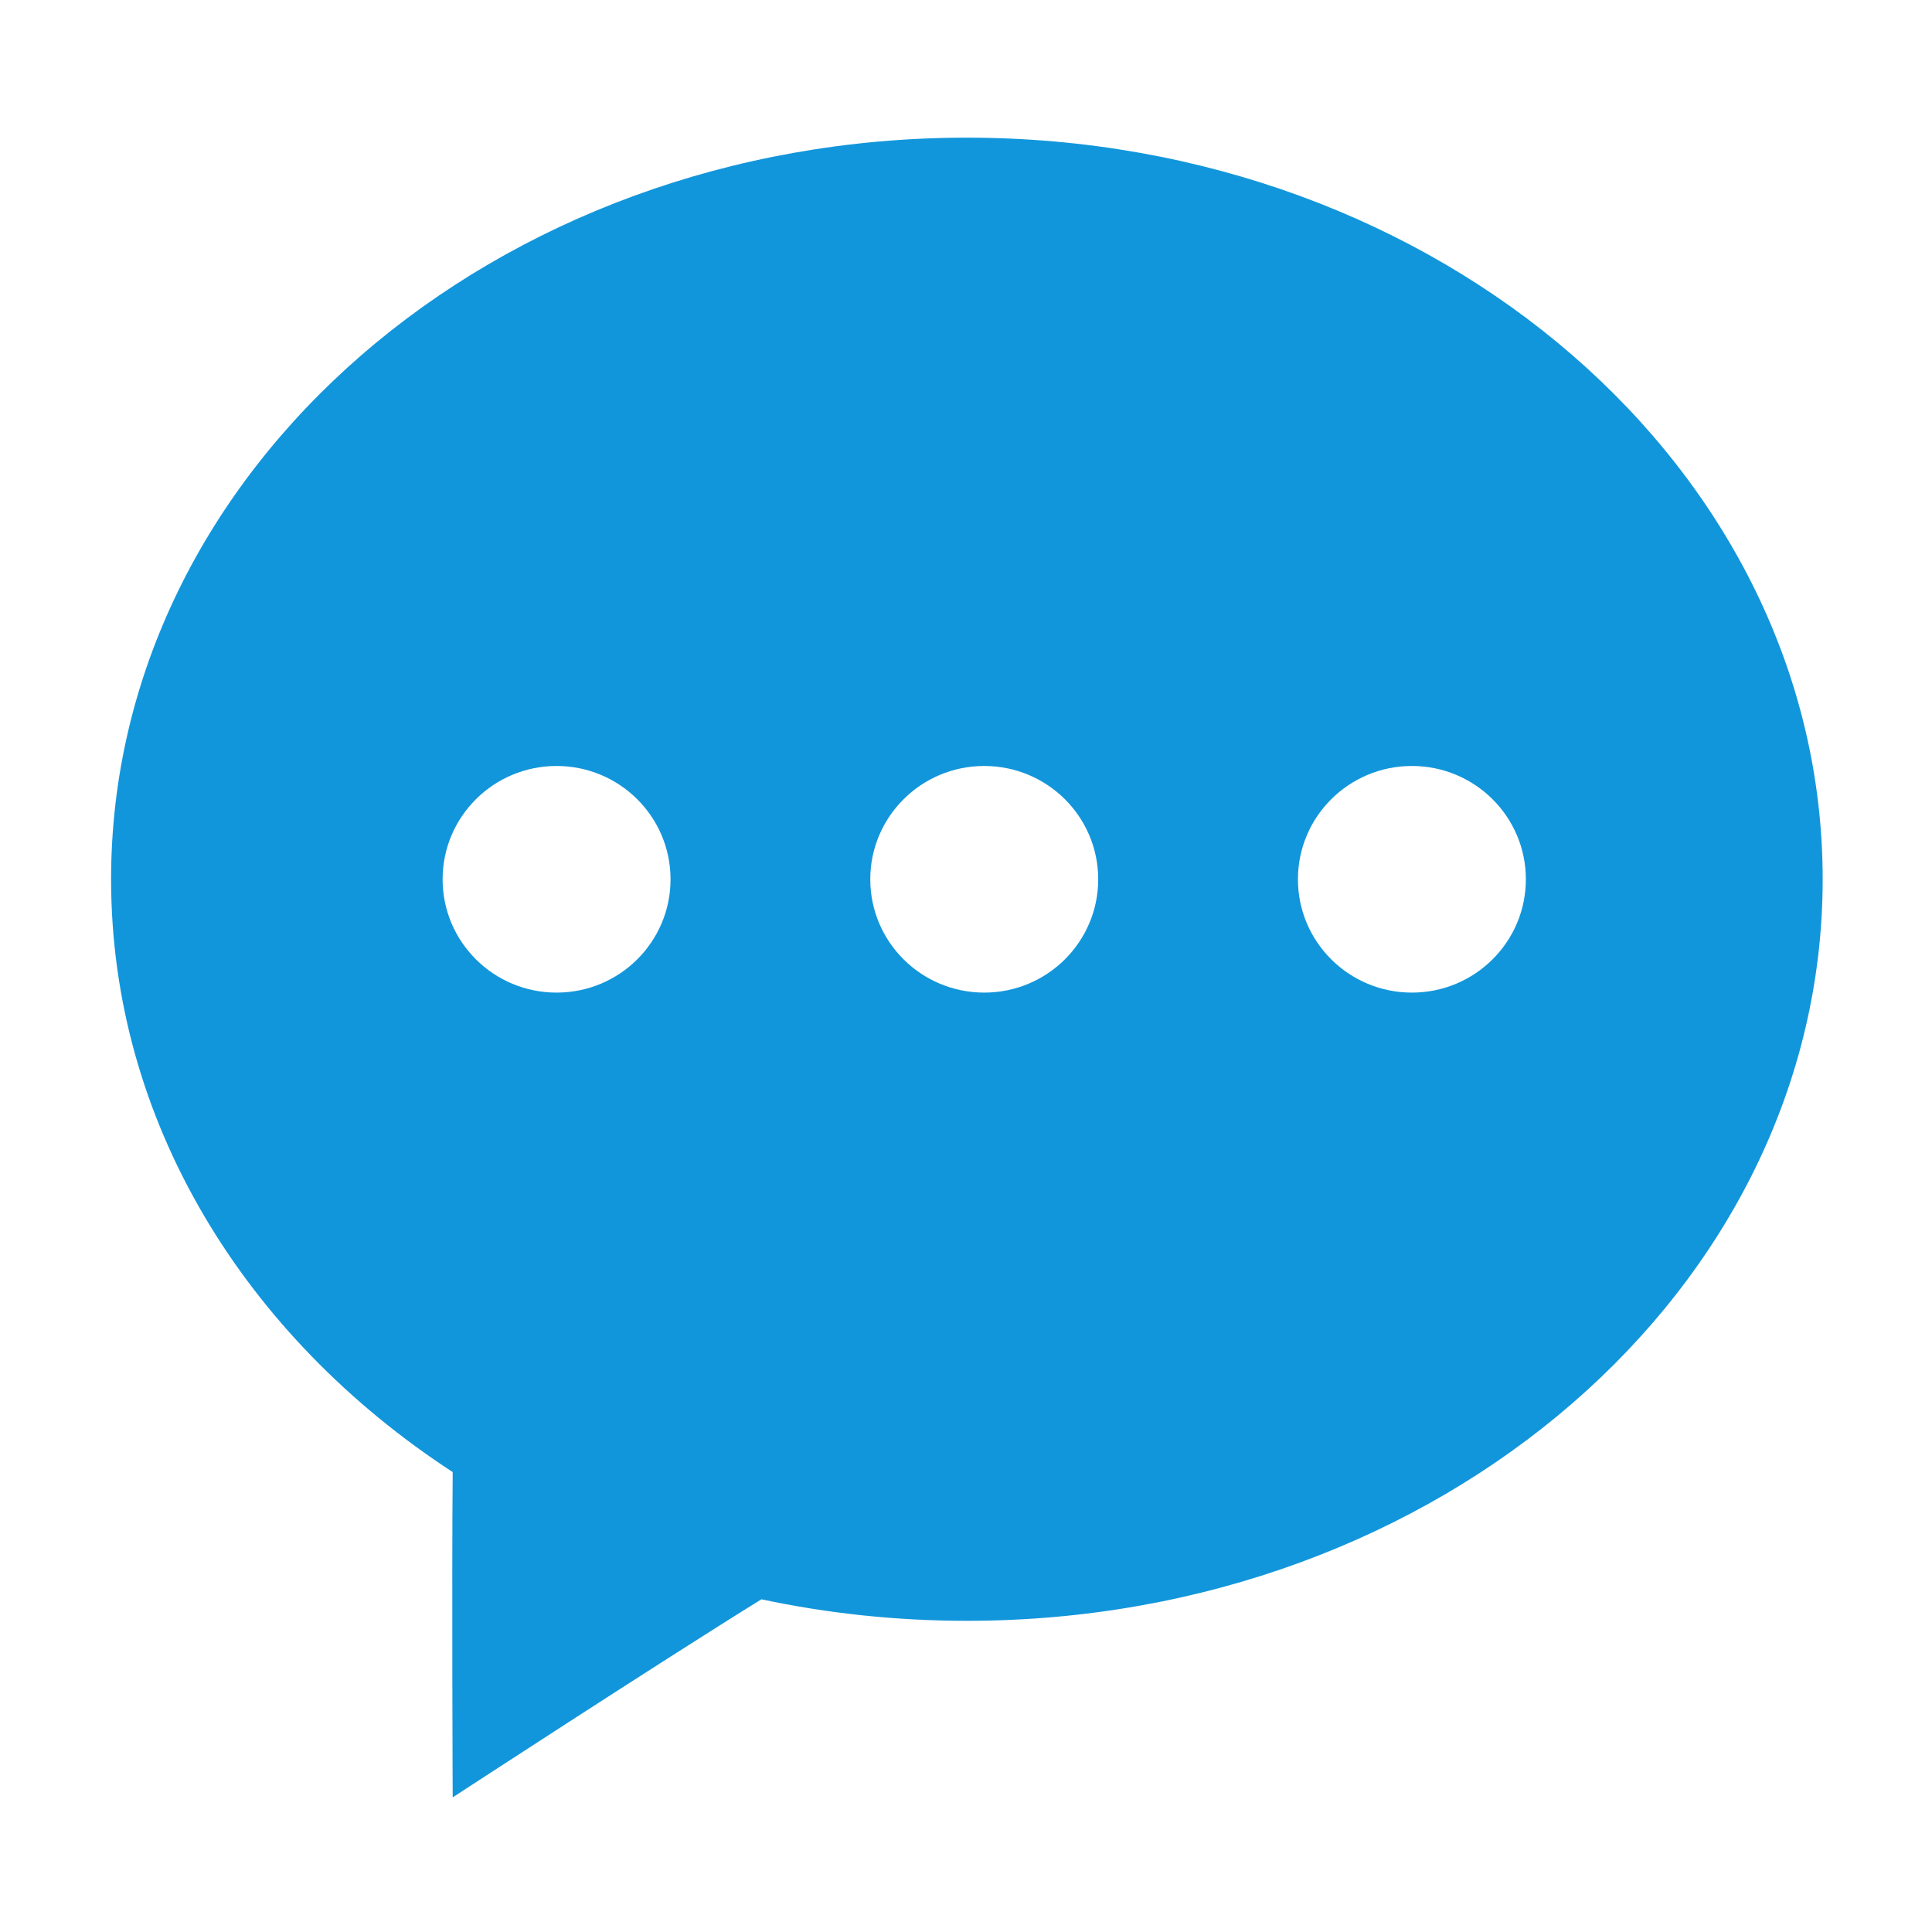 <?xml version="1.0" standalone="no"?><!DOCTYPE svg PUBLIC "-//W3C//DTD SVG 1.1//EN" "http://www.w3.org/Graphics/SVG/1.1/DTD/svg11.dtd"><svg t="1547777420789" class="icon" style="" viewBox="0 0 1024 1024" version="1.1" xmlns="http://www.w3.org/2000/svg" p-id="22581" xmlns:xlink="http://www.w3.org/1999/xlink" width="200" height="200"><defs><style type="text/css"></style></defs><path d="M512.465 72.96c-250.51 0-453.585 175.976-453.585 393.046 0 128.454 71.1 242.509 181.060 314.23-0.515 58.235 0 172.415 0 172.415s109.946-71.764 163.63-104.989c34.885 7.45 71.36 11.405 108.895 11.405 250.51 0 453.59-175.978 453.59-393.060 0-217.065-203.080-393.046-453.59-393.046v0zM295 526.1c-33.361 0-60.406-26.875-60.406-60.055 0-33.165 27.045-60.060 60.406-60.060 33.361 0 60.404 26.895 60.404 60.060 0 33.18-27.045 60.055-60.404 60.055v0zM521.67 526.1c-33.361 0-60.406-26.875-60.406-60.055 0-33.165 27.045-60.060 60.406-60.060 33.356 0 60.404 26.895 60.404 60.060 0 33.18-27.050 60.055-60.404 60.055v0zM748.335 526.1c-33.356 0-60.401-26.875-60.401-60.055 0-33.165 27.045-60.060 60.401-60.060 33.361 0 60.404 26.895 60.404 60.060 0 33.18-27.045 60.055-60.404 60.055v0zM748.335 526.1z" p-id="22582" fill="#1296db"></path></svg>